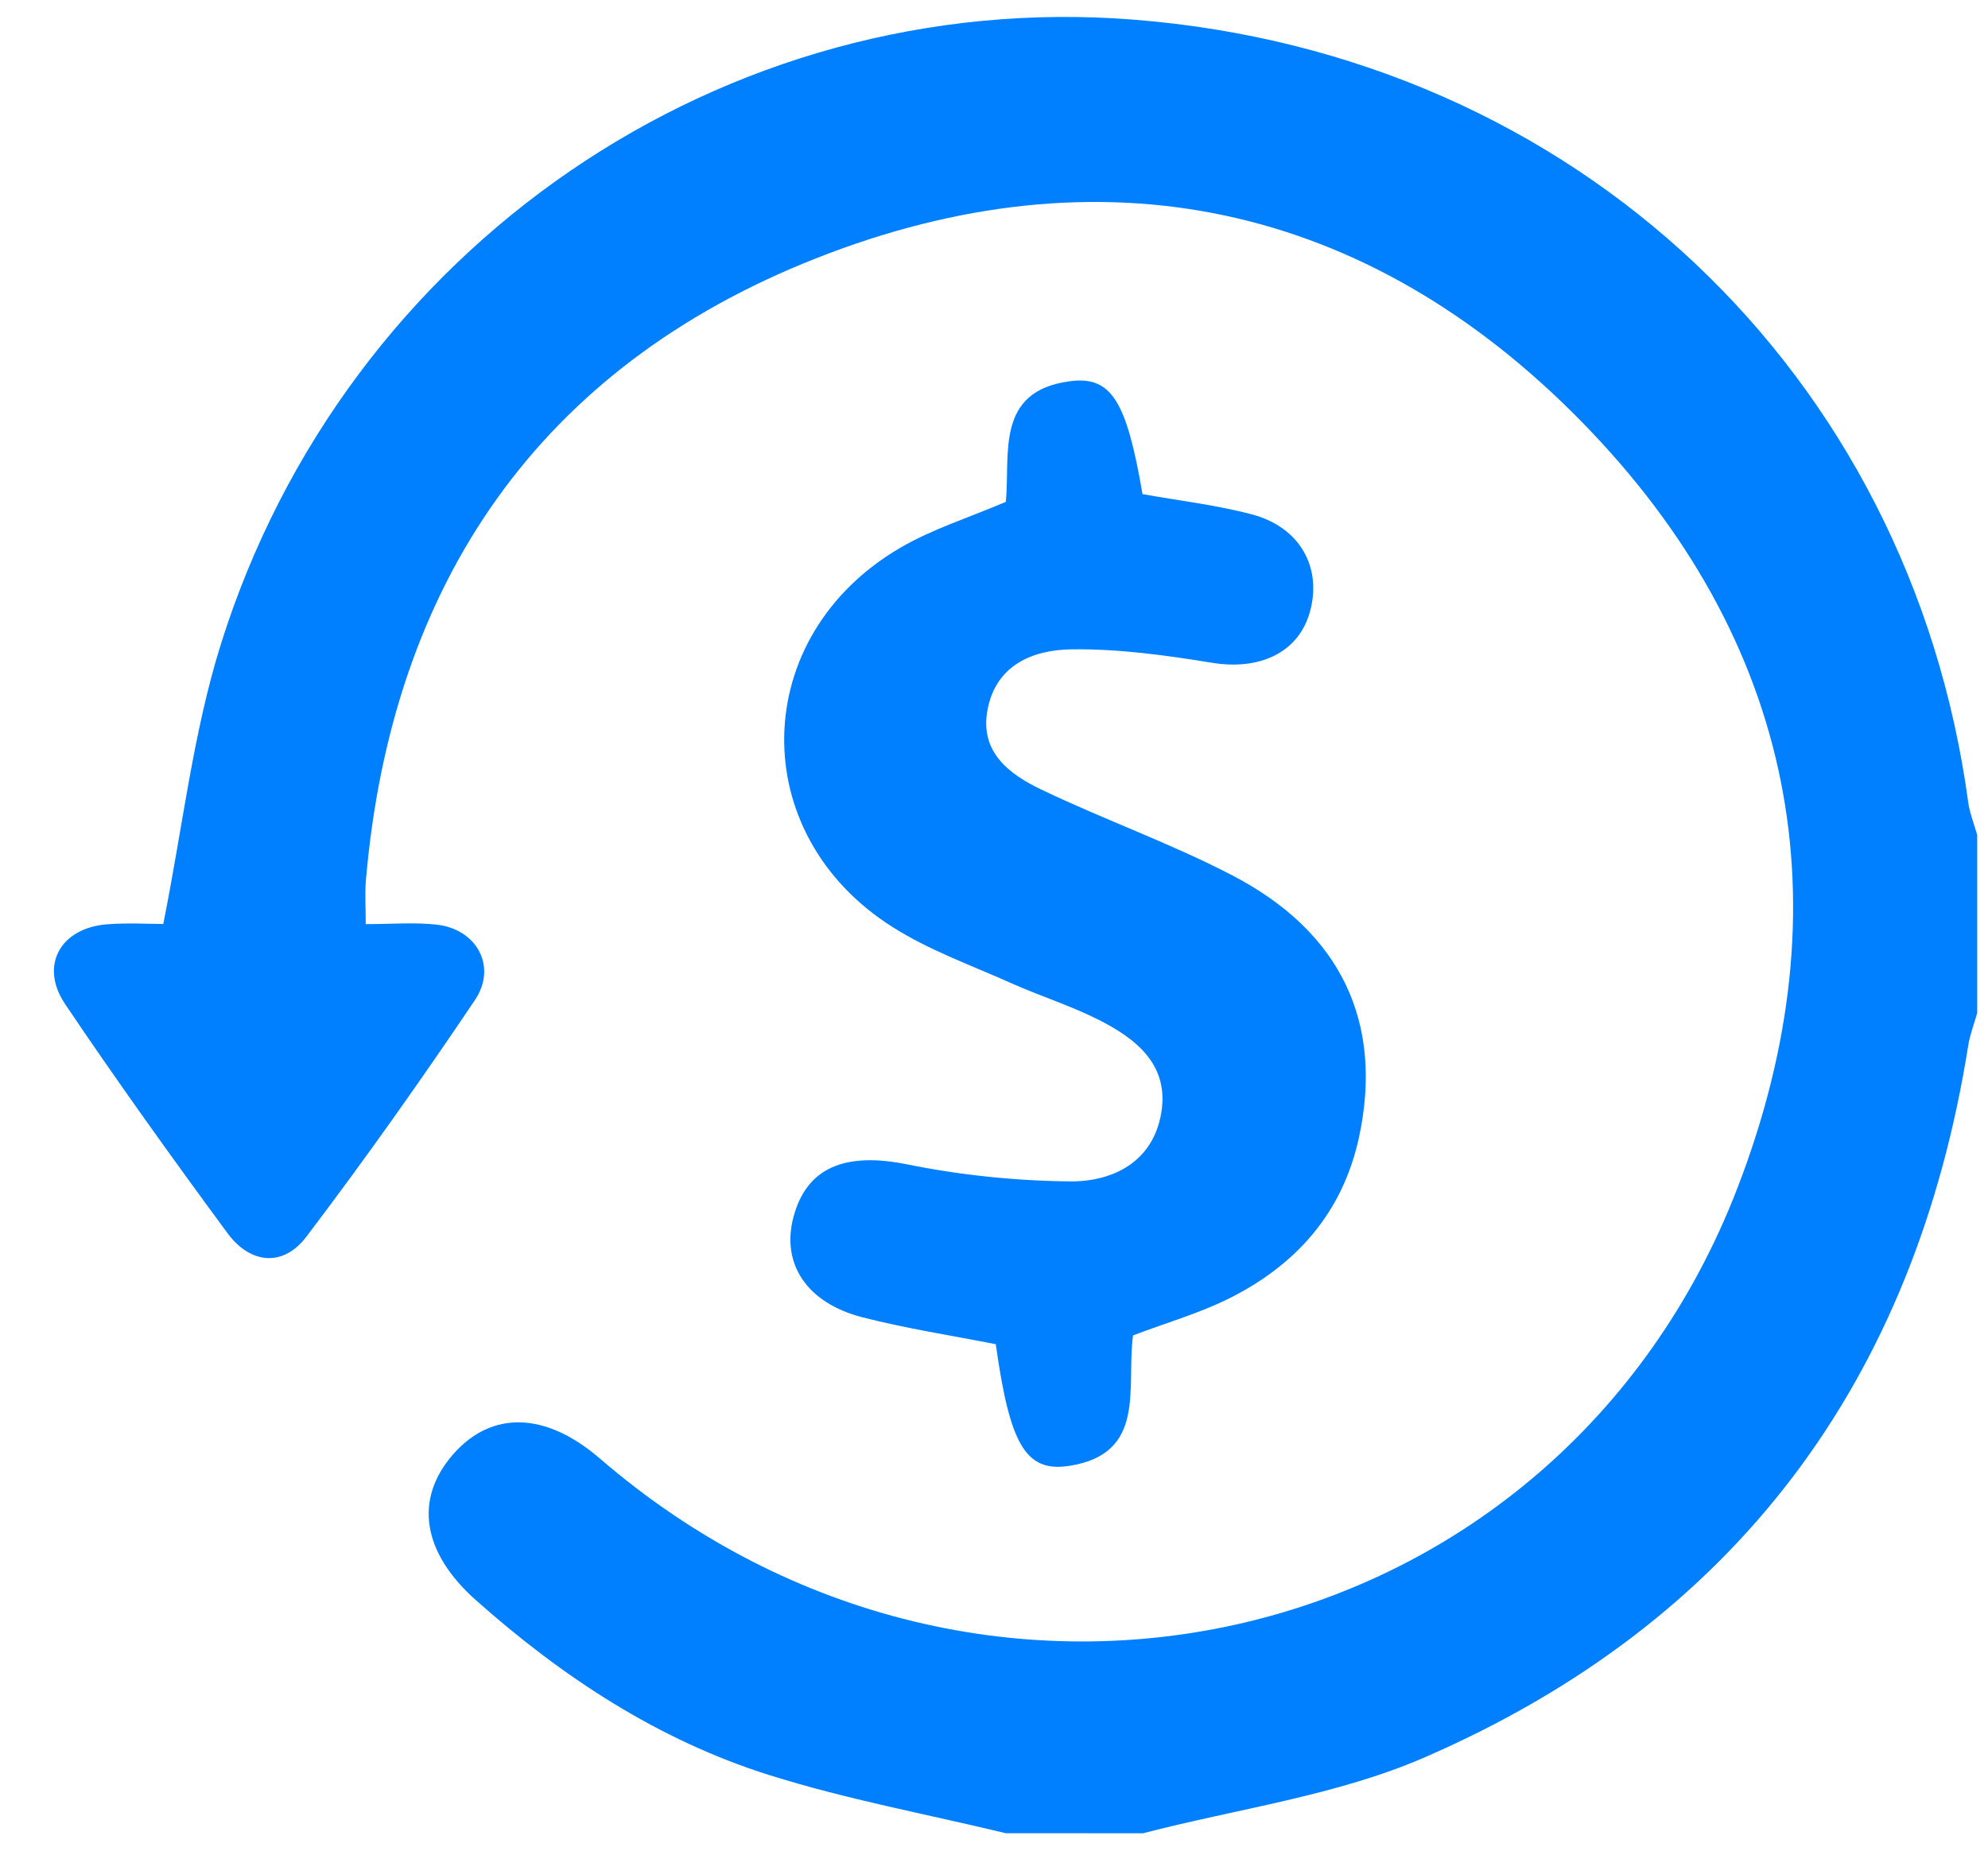 <svg width="30" height="28" viewBox="0 0 30 28" fill="none" xmlns="http://www.w3.org/2000/svg">
<path d="M15.177 27.667C13.986 27.379 12.774 27.157 11.607 26.789C9.939 26.264 8.492 25.315 7.184 24.152C6.372 23.432 6.245 22.628 6.837 21.95C7.419 21.284 8.235 21.307 9.052 22.012C14.833 27 23.495 24.987 26.218 17.932C27.874 13.643 27.08 9.65 23.876 6.373C20.624 3.049 16.611 2.201 12.306 3.902C8.152 5.543 5.907 8.79 5.521 13.294C5.505 13.484 5.519 13.677 5.519 13.947C5.913 13.947 6.256 13.917 6.591 13.955C7.195 14.023 7.506 14.588 7.167 15.093C6.351 16.306 5.506 17.501 4.623 18.665C4.27 19.129 3.776 19.076 3.432 18.61C2.594 17.472 1.771 16.325 0.982 15.153C0.592 14.573 0.911 14.005 1.615 13.95C1.929 13.925 2.248 13.945 2.464 13.945C2.757 12.482 2.913 11.065 3.33 9.732C5.208 3.726 10.93 -0.194 17.114 0.297C23.79 0.827 28.823 5.645 29.701 12.105C29.724 12.274 29.791 12.436 29.837 12.603V15.288C29.791 15.453 29.727 15.615 29.701 15.783C28.894 20.857 26.178 24.489 21.5 26.522C20.168 27.101 18.672 27.297 17.25 27.668L15.177 27.667Z" fill="#007FFF"/>
<path d="M17.098 20.154C16.992 20.936 17.315 21.942 16.13 22.124C15.475 22.224 15.237 21.792 15.027 20.287C14.357 20.155 13.678 20.051 13.015 19.881C12.171 19.664 11.787 19.071 11.974 18.367C12.175 17.611 12.765 17.388 13.68 17.571C14.495 17.736 15.324 17.822 16.155 17.83C16.799 17.833 17.394 17.534 17.522 16.808C17.653 16.069 17.139 15.67 16.563 15.383C16.146 15.174 15.696 15.033 15.269 14.842C14.663 14.571 14.027 14.345 13.469 13.991C11.235 12.579 11.303 9.592 13.593 8.263C14.076 7.982 14.622 7.812 15.179 7.574C15.247 6.855 15.012 5.899 16.151 5.753C16.775 5.672 17.002 6.061 17.241 7.457C17.788 7.556 18.35 7.62 18.891 7.763C19.618 7.955 19.955 8.566 19.766 9.239C19.593 9.851 19.01 10.12 18.292 10.003C17.591 9.889 16.878 9.79 16.172 9.8C15.591 9.807 15.027 10.032 14.901 10.719C14.784 11.353 15.234 11.686 15.709 11.914C16.662 12.371 17.667 12.727 18.603 13.215C20.242 14.069 20.878 15.438 20.509 17.16C20.262 18.309 19.552 19.102 18.526 19.607C18.09 19.822 17.614 19.959 17.098 20.154Z" fill="#007FFF"/>
</svg>
